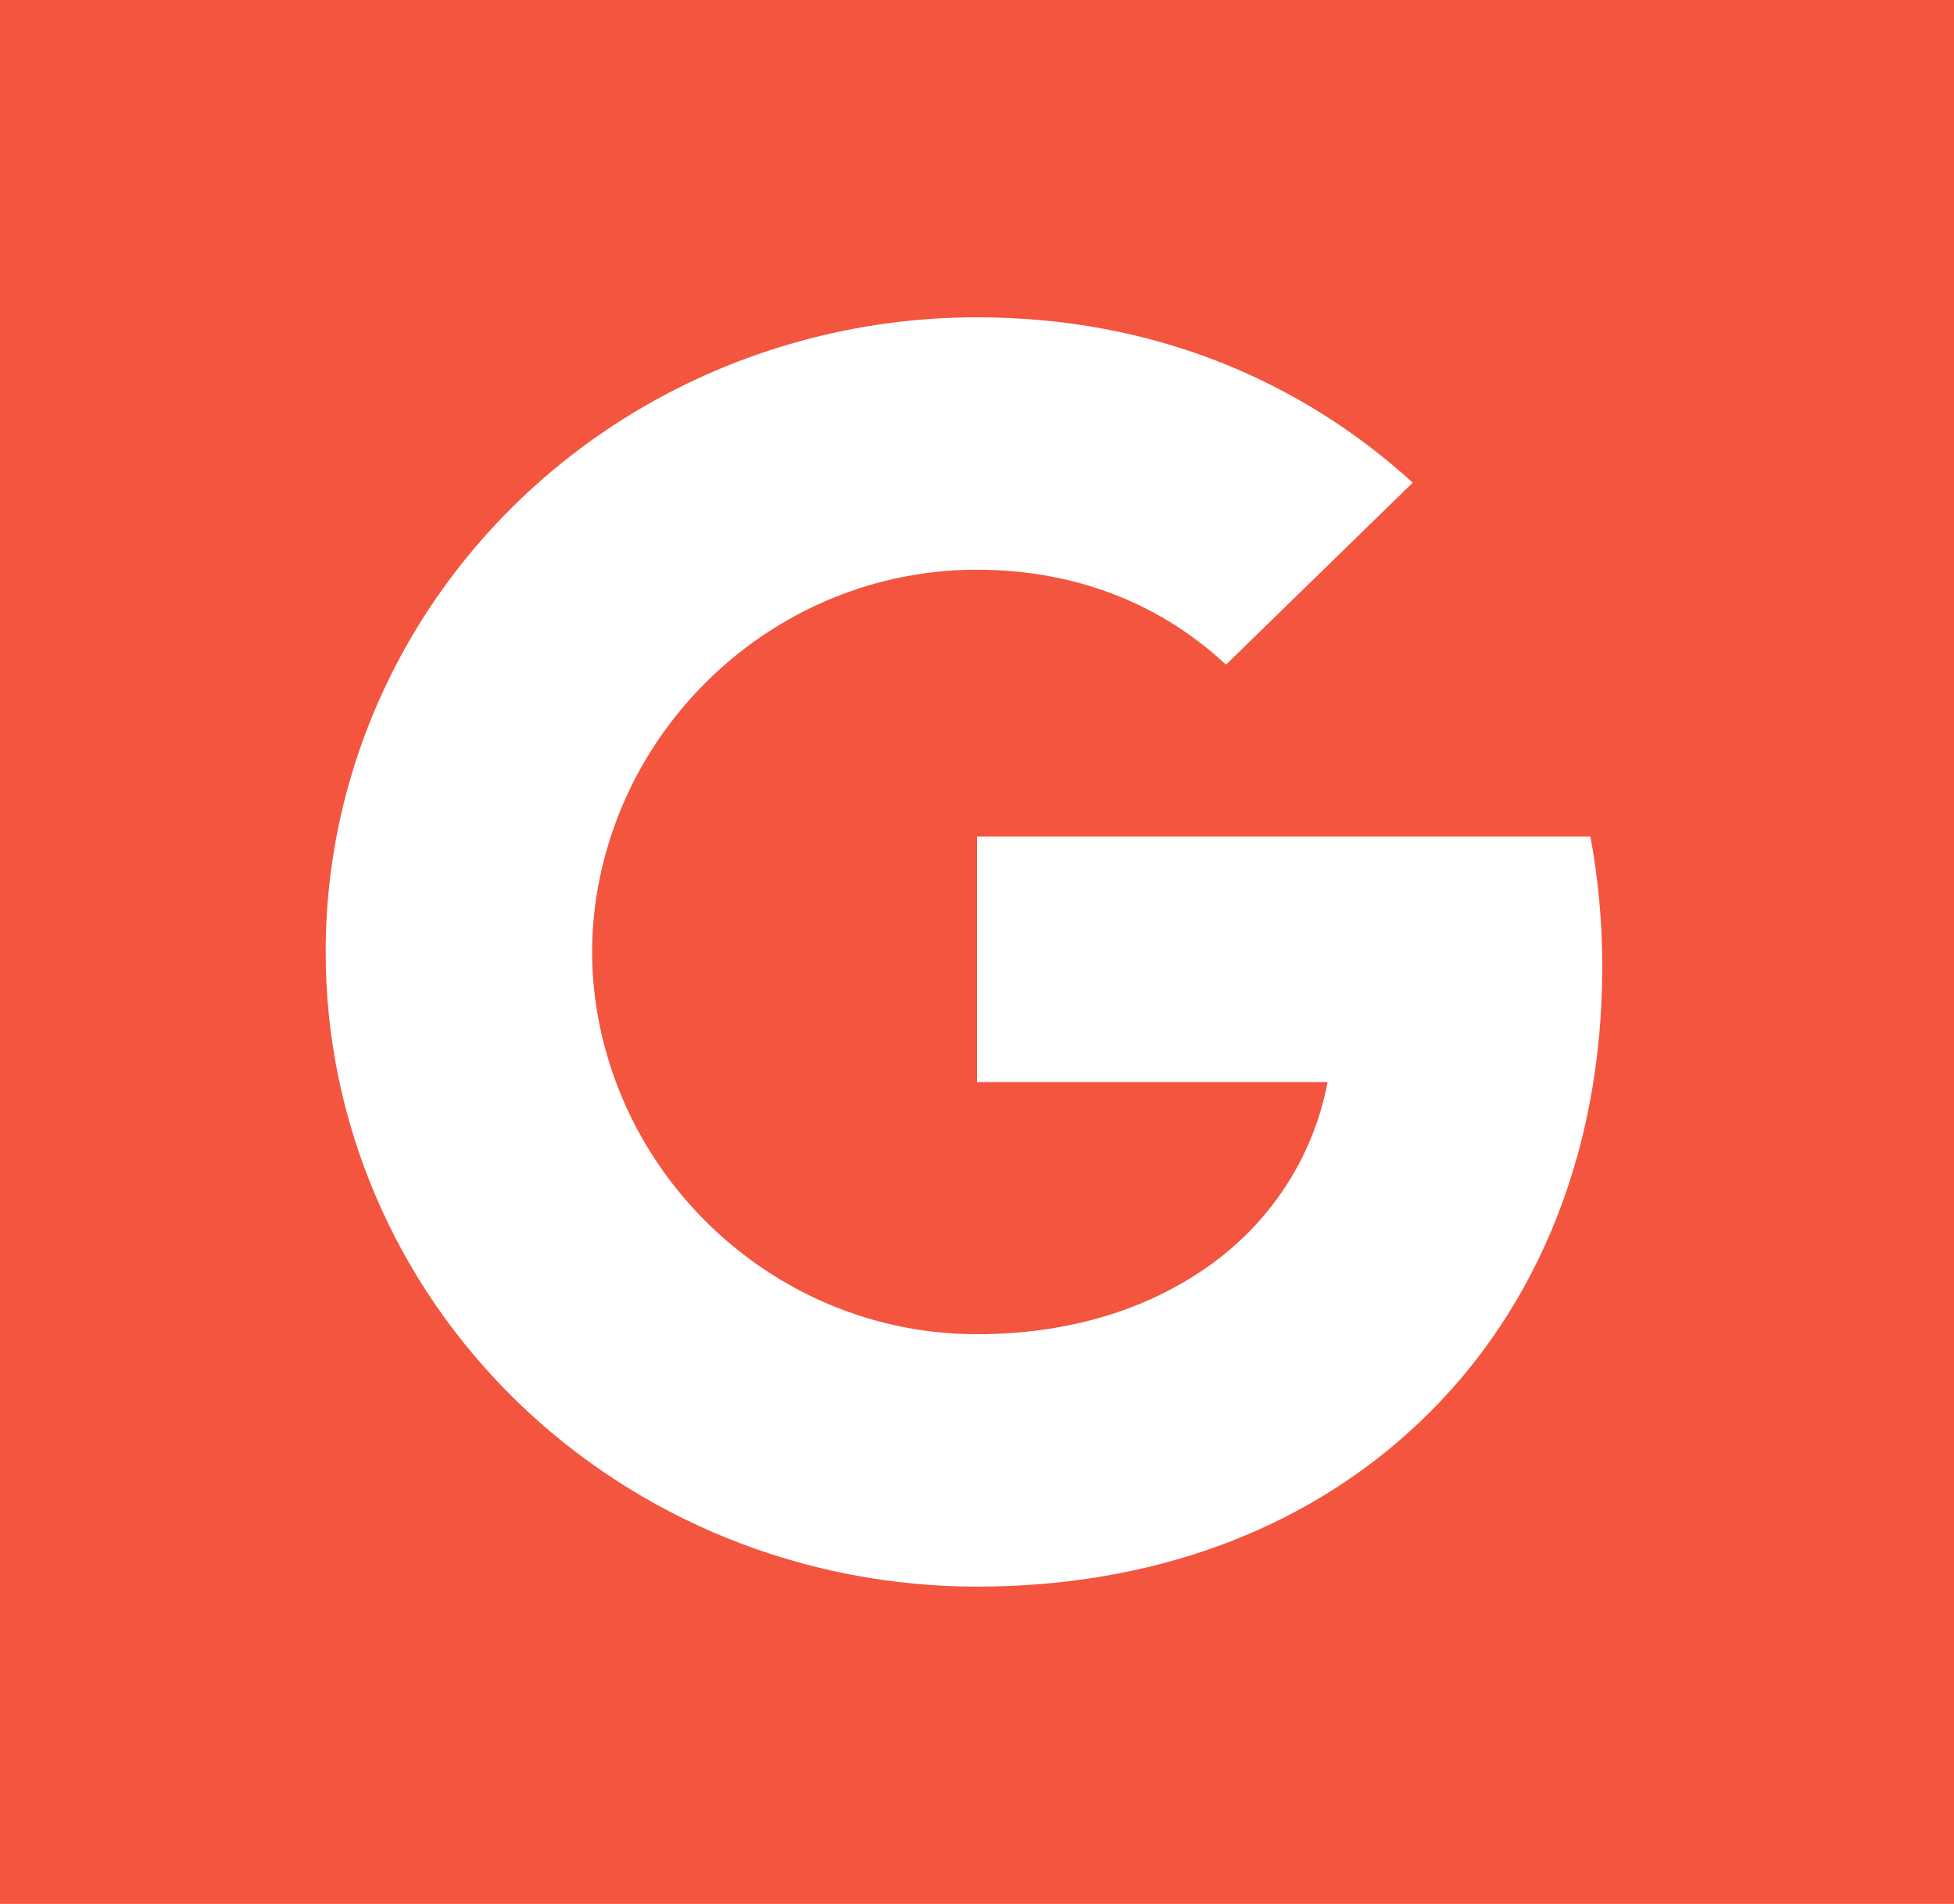<svg width="39" height="38" viewBox="0 0 39 38" fill="none" xmlns="http://www.w3.org/2000/svg">
<rect width="39" height="38" fill="#F3553F"/>
<path d="M7.883 13.313C8.965 11.214 10.624 9.45 12.676 8.217C14.727 6.985 17.09 6.333 19.5 6.333C23.003 6.333 25.947 7.587 28.197 9.633L24.47 13.266C23.122 12.011 21.408 11.371 19.5 11.371C16.113 11.371 13.247 13.6 12.226 16.593C11.966 17.353 11.818 18.164 11.818 19C11.818 19.836 11.966 20.647 12.226 21.407C13.248 24.401 16.113 26.629 19.5 26.629C21.248 26.629 22.737 26.18 23.902 25.419C24.577 24.986 25.155 24.424 25.601 23.767C26.047 23.11 26.352 22.372 26.497 21.597H19.5V16.697H31.743C31.897 17.526 31.98 18.39 31.98 19.288C31.98 23.146 30.563 26.393 28.103 28.598C25.953 30.533 23.01 31.667 19.5 31.667C17.793 31.667 16.102 31.34 14.524 30.704C12.947 30.067 11.513 29.134 10.306 27.958C9.099 26.782 8.141 25.385 7.488 23.848C6.835 22.311 6.499 20.664 6.5 19C6.5 16.956 7.002 15.023 7.883 13.313Z" fill="white"/>
</svg>
